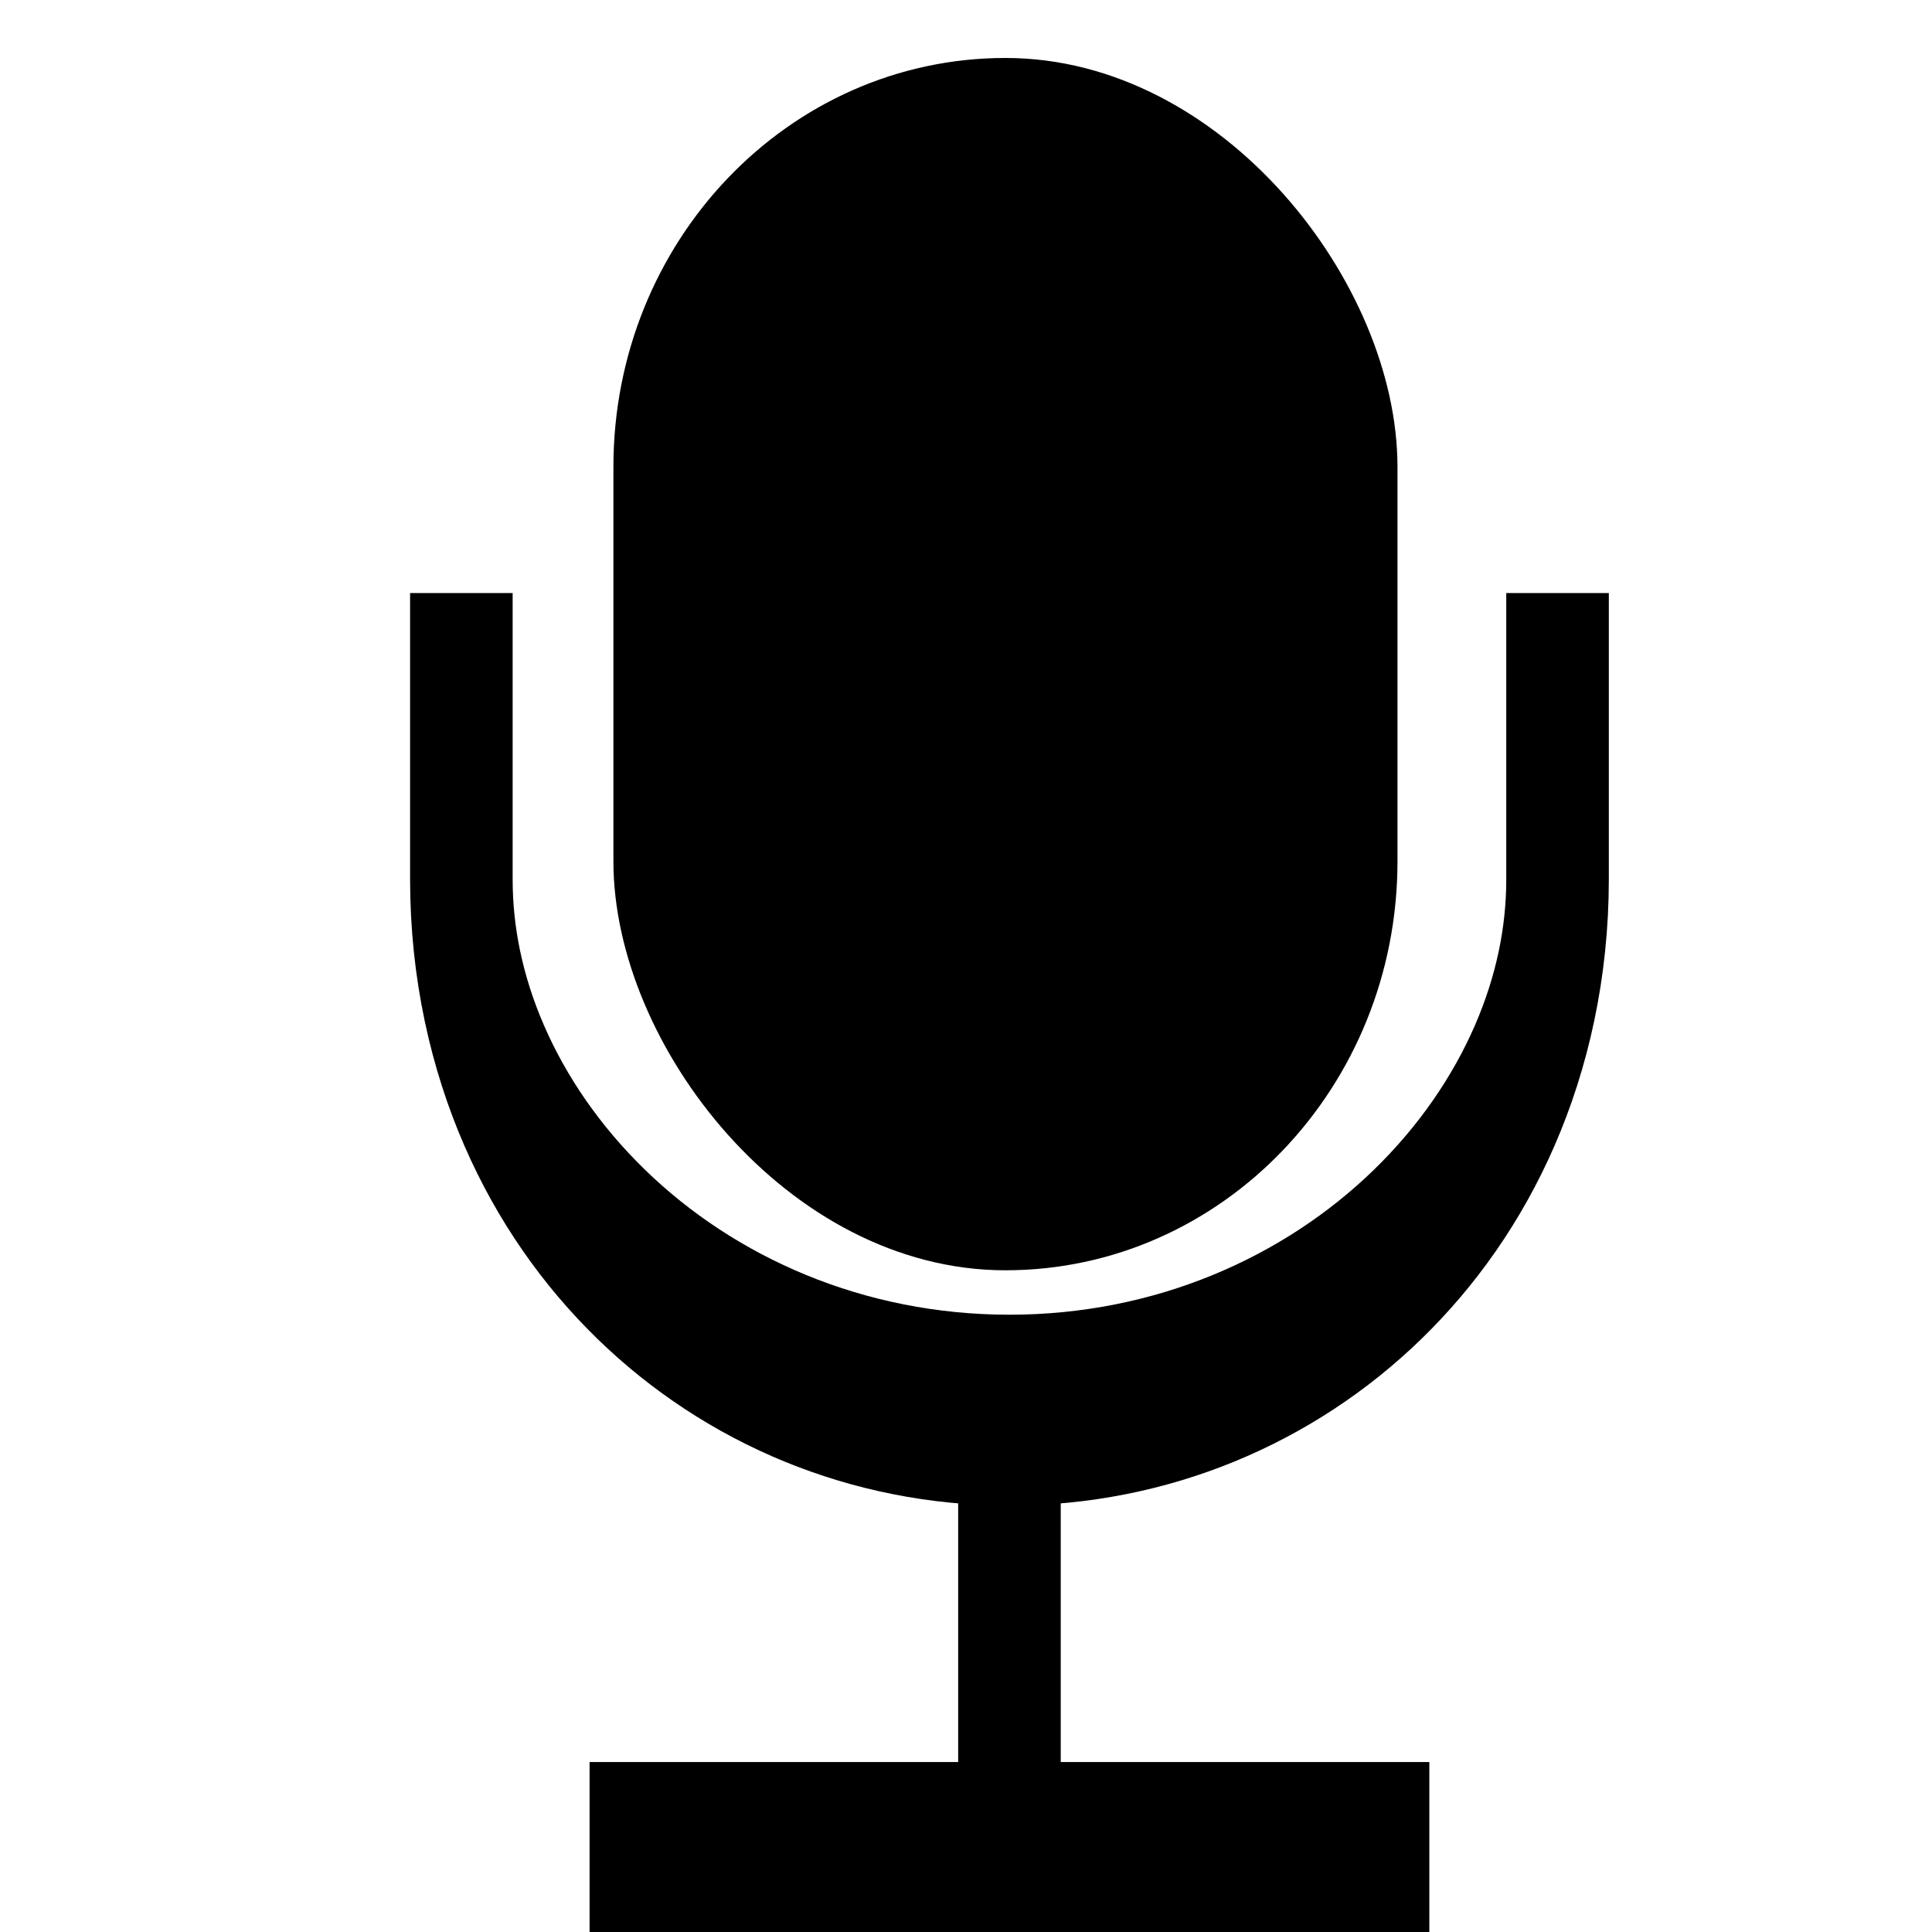<?xml version="1.0" encoding="UTF-8"?>
<svg width="24" height="24"><g style="fill:#0;stroke:#0;" transform="translate(-120,-280)"><rect width="9.38" height="14.7" ry="4.9" x="127.8" y="280.9" id="head" style="stroke-width:0.36;" /><g transform="matrix(0.504,0,0,0.504,-51.27,234.3)"><path d="m247,746 c262,0 262,0 262,0 M378,670 c0,76 0,76 0,76 m171,-212 0,48 c0,49 -76,89 -171,89 -95,0 -171,-40 -171,-89 l0,-48" transform="matrix(0.079,0,0,0.147,334.84,26.794)" style="fill:none;stroke-width:32"/></g></g></svg>
